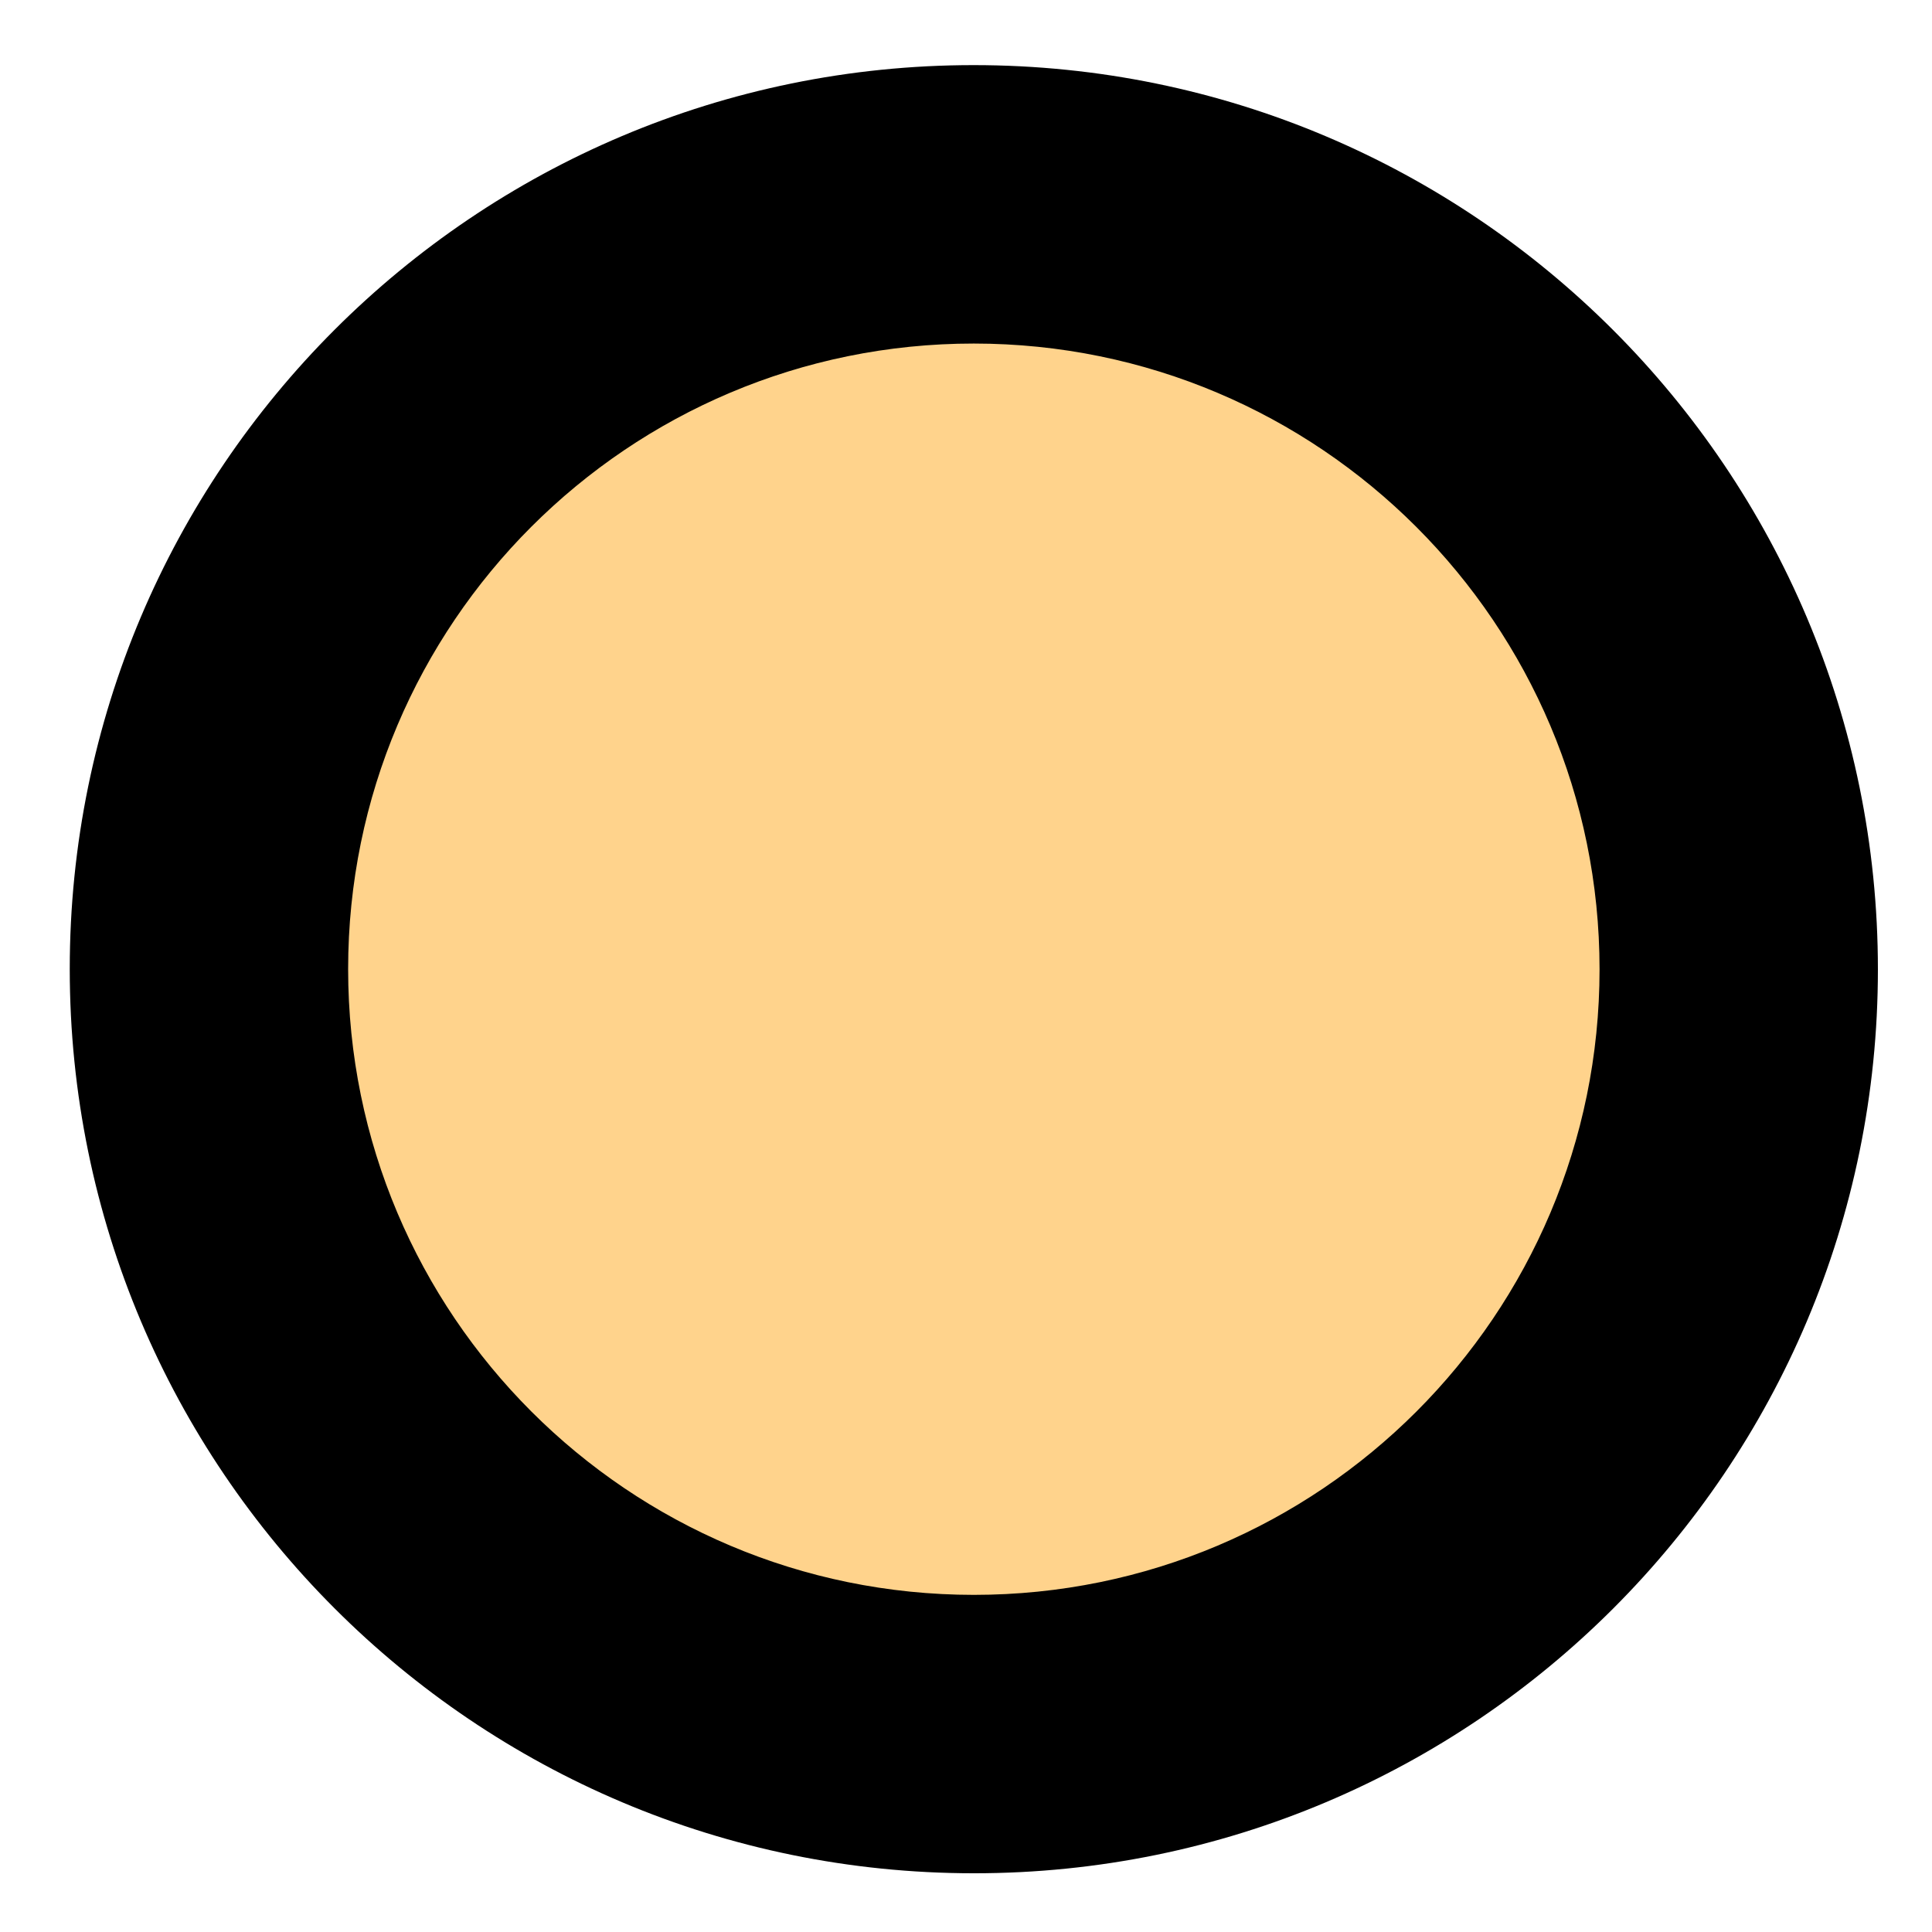 <svg width="78" height="78" viewBox="0 0 78 78" fill="none" xmlns="http://www.w3.org/2000/svg">
<path d="M7.816 39.624C7.816 56.745 21.696 70.627 38.816 70.63C55.937 70.634 69.816 56.758 69.816 39.637C69.816 22.516 55.937 8.634 38.816 8.631C21.696 8.627 7.816 22.503 7.816 39.624Z" fill="#FFD38C"/>
<path fill-rule="evenodd" clip-rule="evenodd" d="M64.578 39.134C64.578 25.185 53.269 13.873 39.316 13.87C25.364 13.867 14.055 25.175 14.055 39.124C14.055 53.074 25.364 64.386 39.316 64.389C53.269 64.392 64.578 53.084 64.578 39.134ZM39.316 2.629C59.474 2.633 75.816 18.977 75.816 39.137C75.816 59.296 59.474 75.633 39.316 75.629C19.159 75.625 2.816 59.281 2.816 39.122C2.816 18.962 19.159 2.625 39.316 2.629Z" fill="black"/>
</svg>
